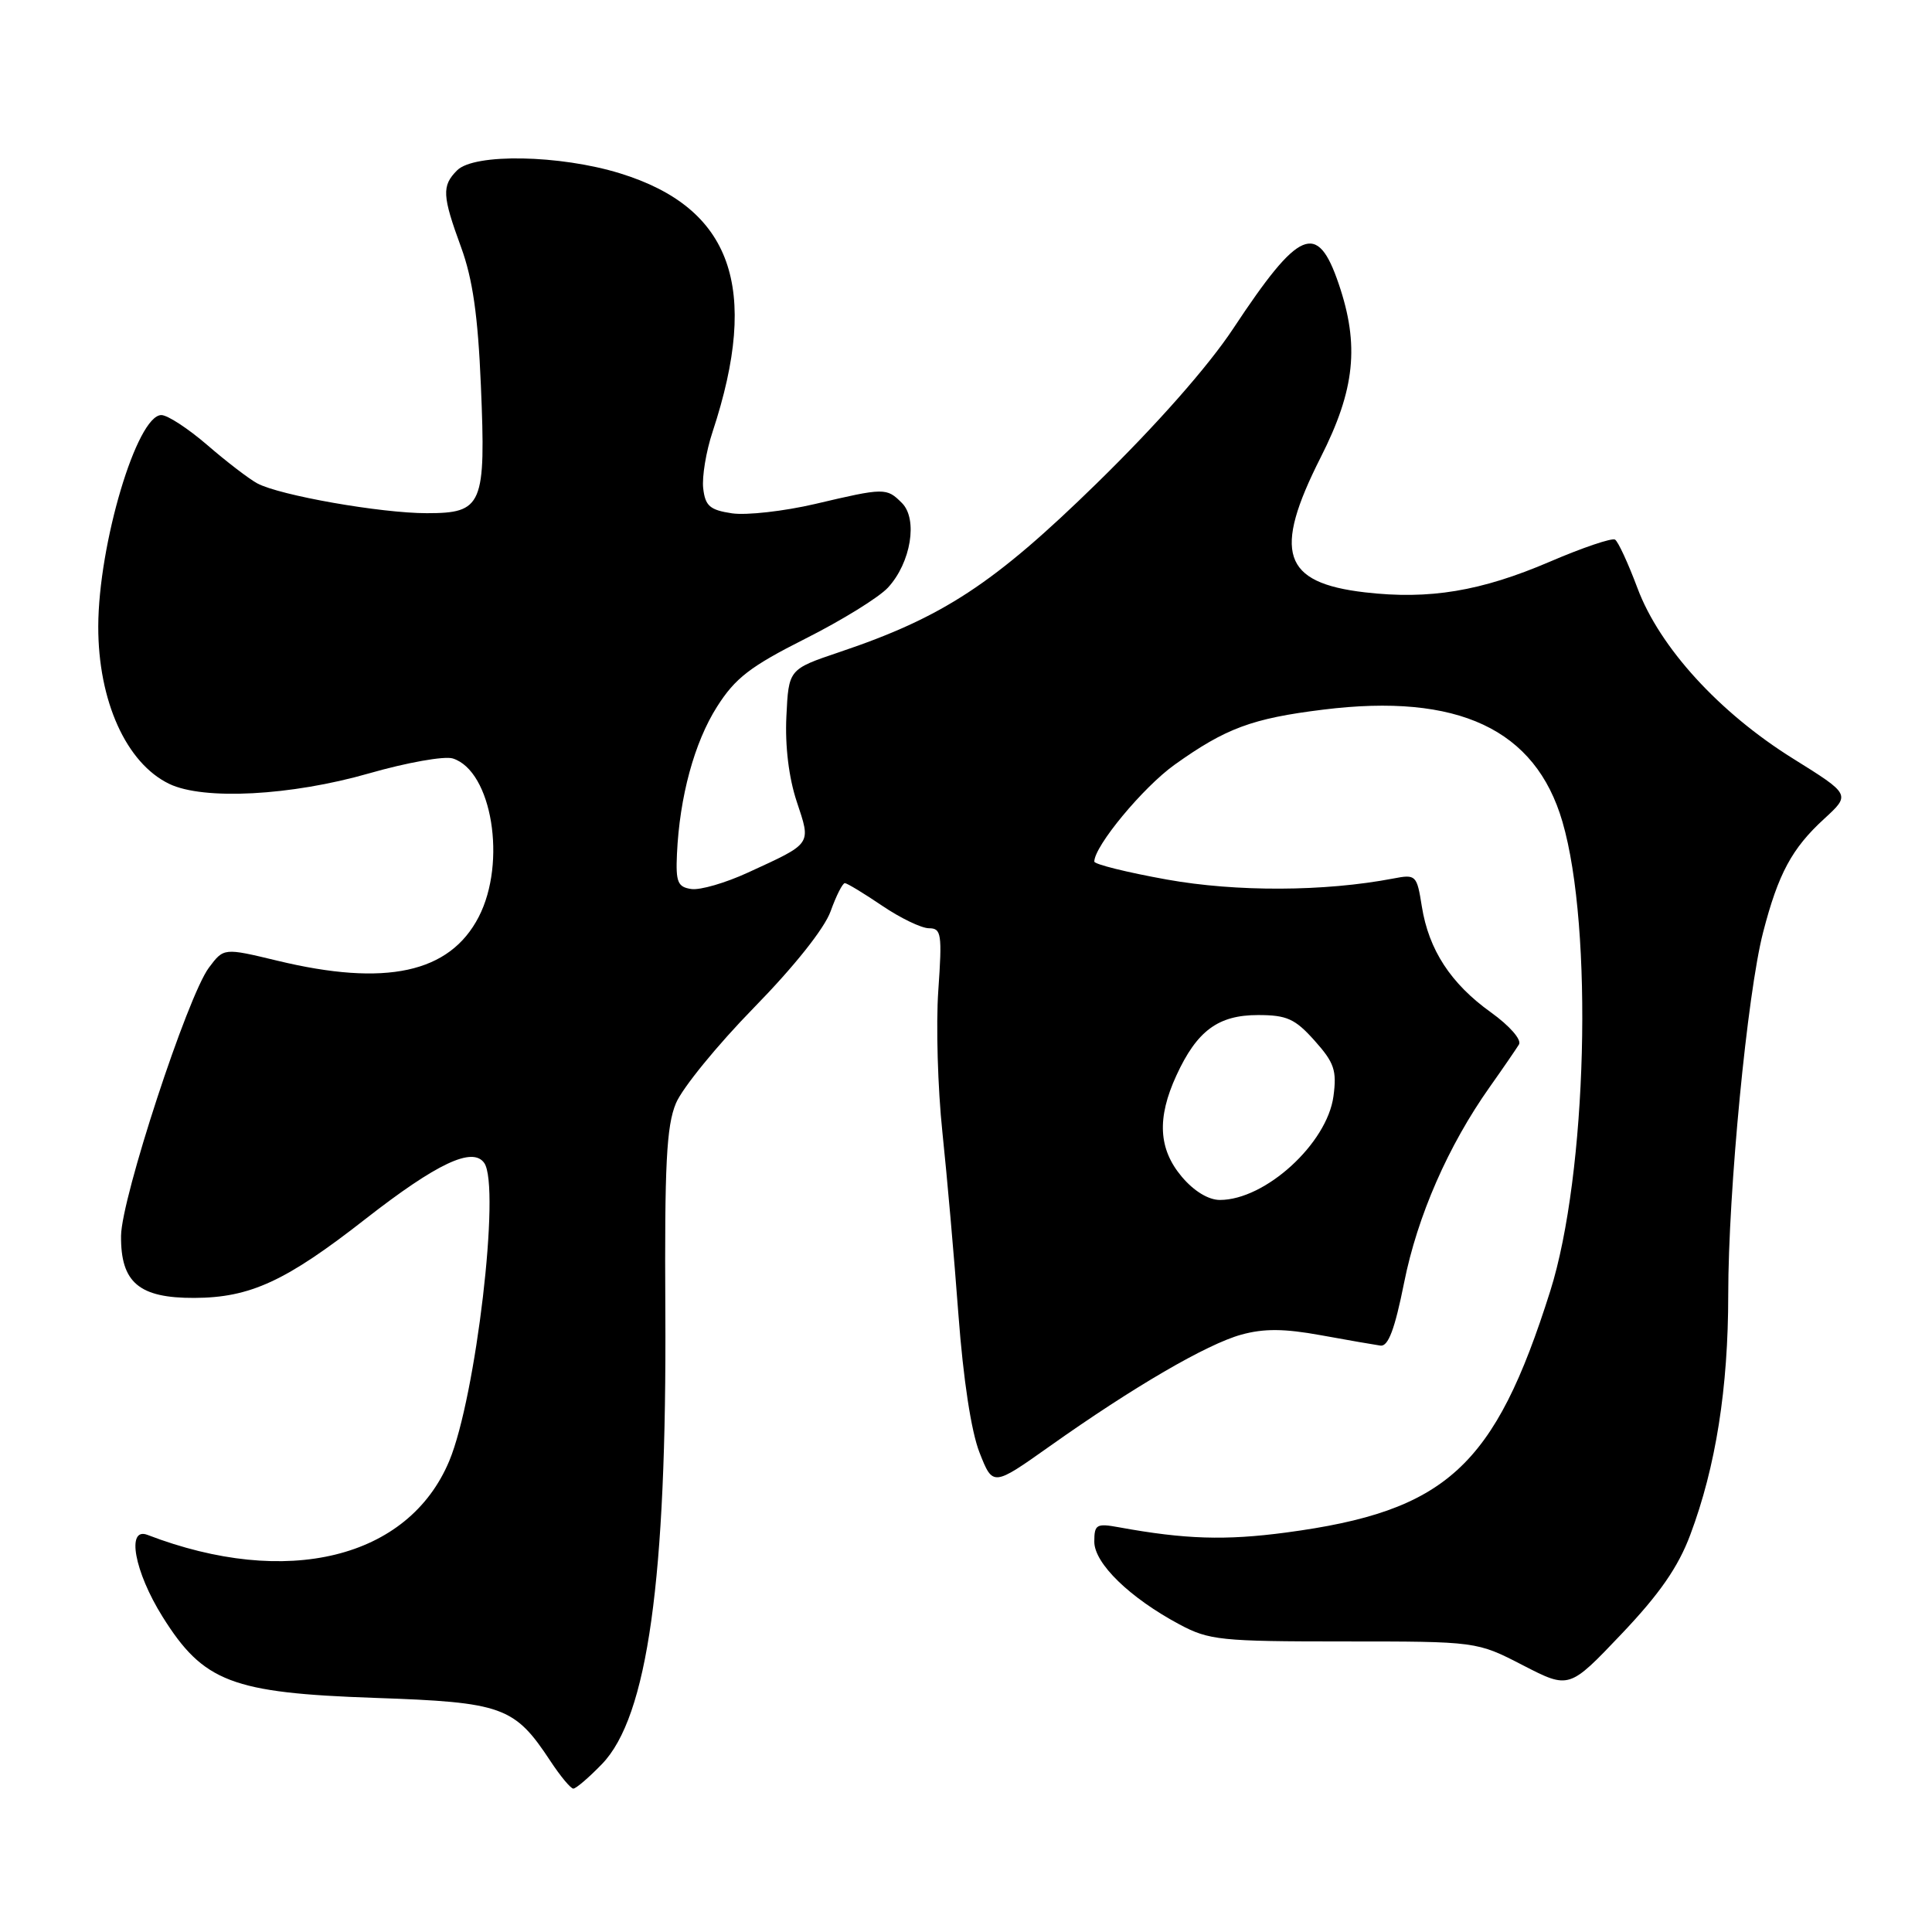 <?xml version="1.0" encoding="UTF-8" standalone="no"?>
<!DOCTYPE svg PUBLIC "-//W3C//DTD SVG 1.1//EN" "http://www.w3.org/Graphics/SVG/1.1/DTD/svg11.dtd" >
<svg xmlns="http://www.w3.org/2000/svg" xmlns:xlink="http://www.w3.org/1999/xlink" version="1.1" viewBox="0 0 256 256">
 <g >
 <path fill="currentColor"
d=" M 79.76 233.75 C 85.81 227.51 88.36 209.22 88.16 173.69 C 88.05 154.31 88.31 149.20 89.56 146.20 C 90.40 144.18 95.06 138.47 99.91 133.51 C 105.24 128.06 109.25 123.02 110.06 120.75 C 110.80 118.69 111.65 117.01 111.95 117.02 C 112.25 117.03 114.48 118.38 116.90 120.02 C 119.32 121.66 122.11 123.00 123.10 123.00 C 124.74 123.00 124.85 123.76 124.33 131.25 C 124.01 135.79 124.26 144.22 124.87 150.00 C 125.48 155.78 126.44 166.68 127.00 174.24 C 127.64 182.77 128.69 189.68 129.79 192.47 C 131.56 196.97 131.56 196.97 139.10 191.63 C 150.20 183.76 159.91 178.11 164.47 176.85 C 167.47 176.02 170.16 176.04 175.00 176.92 C 178.57 177.57 182.14 178.19 182.92 178.30 C 183.95 178.44 184.82 176.12 186.05 169.97 C 187.81 161.14 191.90 151.79 197.42 144.00 C 199.17 141.53 200.90 139.00 201.27 138.40 C 201.65 137.77 200.04 135.93 197.55 134.14 C 192.23 130.33 189.32 125.86 188.40 120.11 C 187.74 115.94 187.62 115.83 184.61 116.41 C 175.52 118.15 163.82 118.20 154.59 116.54 C 149.31 115.59 145.00 114.52 145.00 114.16 C 145.02 112.09 151.47 104.31 155.64 101.33 C 162.40 96.50 165.91 95.19 175.33 94.03 C 193.20 91.81 203.46 96.62 207.03 108.88 C 211.15 122.99 210.30 155.63 205.41 171.09 C 198.04 194.41 191.66 200.24 170.40 203.07 C 162.35 204.14 157.02 203.97 148.25 202.37 C 145.29 201.83 145.00 202.00 145.00 204.28 C 145.00 207.16 149.71 211.73 156.28 215.24 C 160.20 217.34 161.75 217.50 178.09 217.50 C 195.68 217.50 195.68 217.50 201.80 220.66 C 207.92 223.81 207.92 223.81 214.84 216.53 C 219.89 211.22 222.37 207.65 223.97 203.37 C 227.35 194.37 229.00 183.94 229.00 171.55 C 229.00 157.84 231.52 131.68 233.62 123.54 C 235.63 115.77 237.43 112.42 241.71 108.50 C 245.22 105.28 245.22 105.28 237.59 100.52 C 227.80 94.42 219.90 85.77 216.97 77.92 C 215.74 74.64 214.41 71.75 214.00 71.50 C 213.59 71.25 209.71 72.56 205.38 74.42 C 196.24 78.34 189.41 79.48 180.87 78.49 C 169.94 77.22 168.62 73.21 175.00 60.60 C 179.55 51.62 180.16 45.75 177.38 37.60 C 174.55 29.29 172.17 30.29 163.42 43.52 C 160.10 48.54 153.31 56.24 145.31 64.06 C 131.66 77.39 124.95 81.79 111.19 86.42 C 104.50 88.68 104.50 88.68 104.20 94.93 C 104.01 98.85 104.52 103.05 105.57 106.21 C 107.48 111.97 107.68 111.68 99.11 115.62 C 96.14 116.99 92.77 117.97 91.61 117.80 C 89.80 117.54 89.53 116.89 89.70 113.16 C 90.05 105.57 92.00 98.39 95.00 93.66 C 97.42 89.84 99.41 88.31 106.71 84.63 C 111.54 82.20 116.48 79.15 117.67 77.85 C 120.70 74.56 121.65 68.79 119.51 66.65 C 117.47 64.61 117.22 64.61 108.00 66.78 C 103.88 67.74 98.92 68.30 97.00 68.02 C 94.07 67.58 93.45 67.05 93.18 64.72 C 93.00 63.19 93.56 59.81 94.42 57.22 C 100.73 38.09 96.96 27.54 82.16 22.97 C 74.20 20.51 62.84 20.30 60.57 22.57 C 58.52 24.62 58.59 25.92 61.10 32.77 C 62.64 36.99 63.33 41.83 63.72 51.08 C 64.39 66.97 63.96 68.00 56.55 68.00 C 50.46 68.00 37.08 65.65 34.09 64.05 C 33.00 63.46 30.03 61.19 27.49 58.99 C 24.95 56.80 22.21 55.00 21.38 55.00 C 18.15 55.00 13.05 72.09 13.02 83.00 C 13.00 92.87 16.73 101.13 22.43 103.87 C 26.98 106.06 38.58 105.44 48.92 102.47 C 53.91 101.04 58.89 100.15 60.00 100.50 C 65.19 102.15 67.17 114.27 63.43 121.50 C 59.59 128.93 51.11 130.77 36.72 127.29 C 29.65 125.59 29.65 125.59 27.68 128.22 C 24.84 132.03 16.09 158.74 16.04 163.75 C 15.98 169.94 18.42 172.01 25.75 171.98 C 33.15 171.95 37.87 169.78 48.44 161.51 C 57.90 154.13 62.64 151.90 64.17 154.11 C 66.34 157.26 63.06 185.12 59.53 193.58 C 54.12 206.52 38.01 210.47 19.54 203.38 C 16.71 202.29 17.81 208.26 21.53 214.21 C 26.96 222.89 30.70 224.32 49.68 224.98 C 66.60 225.56 68.17 226.12 72.92 233.33 C 74.25 235.35 75.62 237.00 75.97 237.00 C 76.32 237.00 78.03 235.54 79.76 233.75 Z  M 156.59 155.92 C 153.50 152.25 153.28 148.15 155.88 142.50 C 158.60 136.58 161.41 134.50 166.69 134.50 C 170.51 134.50 171.60 134.99 174.19 137.89 C 176.80 140.81 177.15 141.84 176.69 145.26 C 175.85 151.52 167.66 159.00 161.64 159.00 C 160.12 159.00 158.19 157.82 156.59 155.92 Z "/>
</g>
</svg>